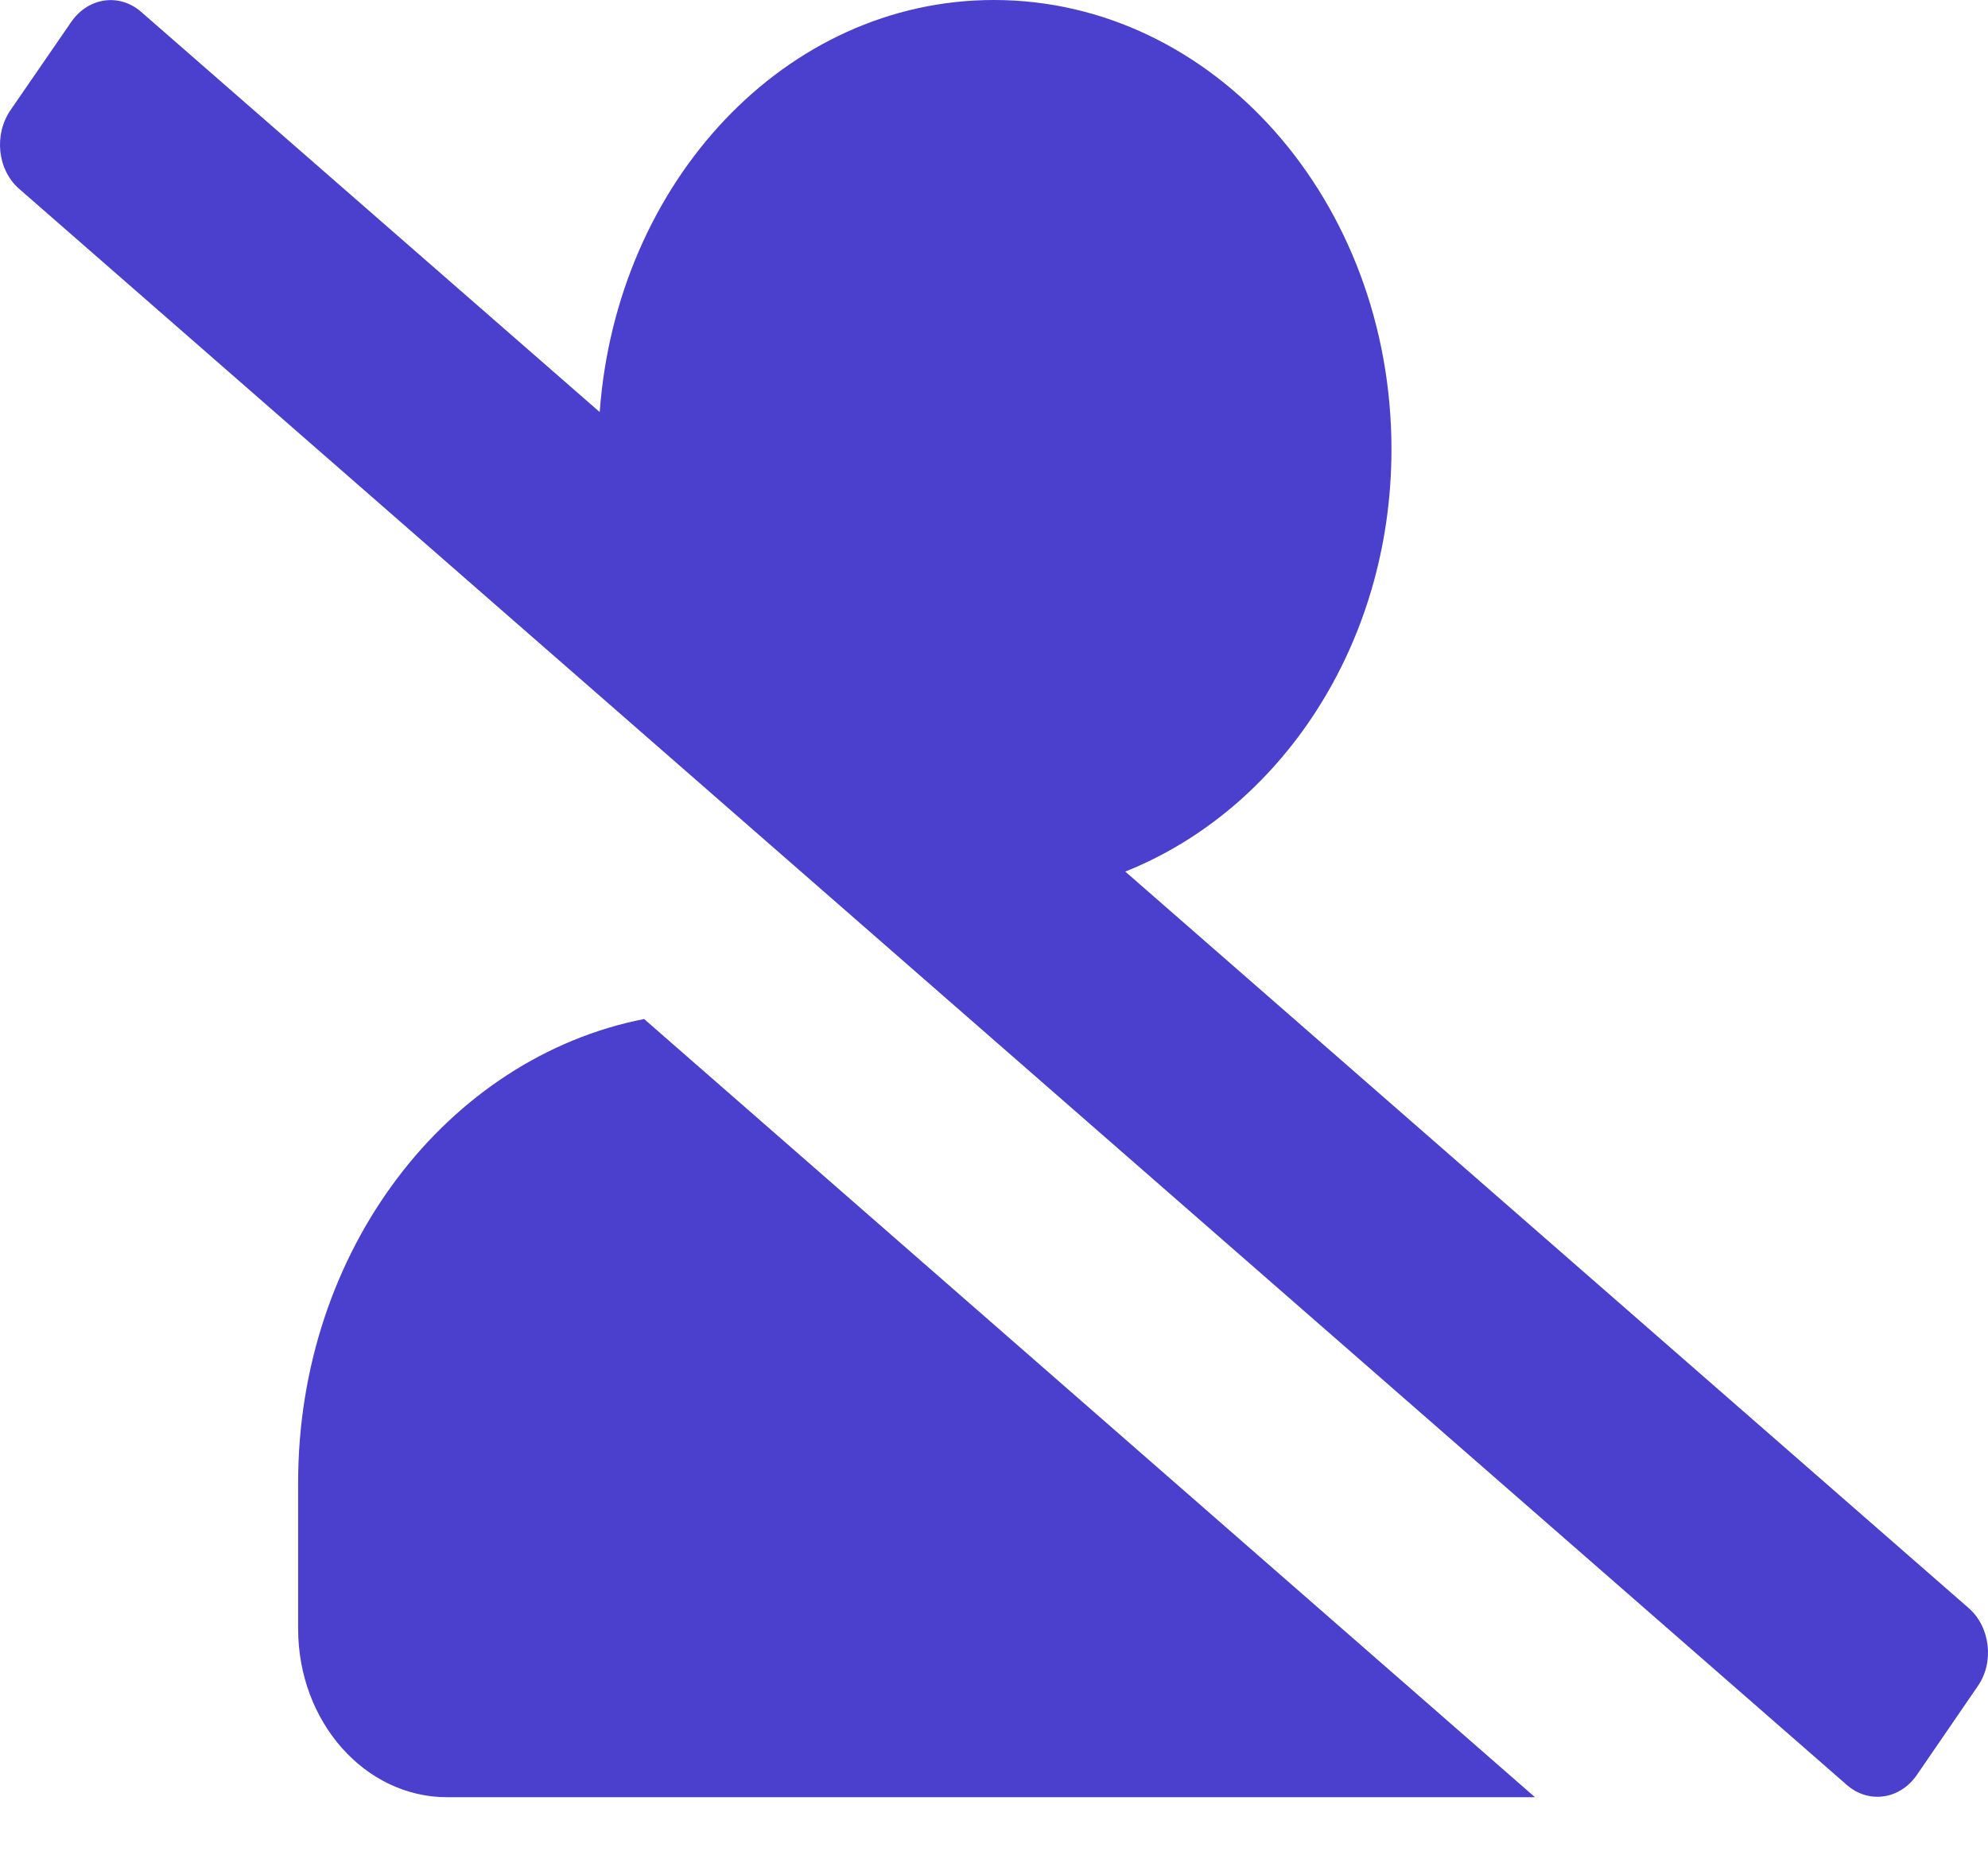 <svg width="30" height="28" viewBox="0 0 30 28" fill="none" xmlns="http://www.w3.org/2000/svg">
<path d="M29.708 24.269L16.981 13.154C19.316 12.222 20.998 9.737 20.998 6.781C20.998 3.036 18.313 0 14.998 0C11.853 0 9.303 2.744 9.05 6.219L2.131 0.18C1.803 -0.106 1.335 -0.042 1.077 0.328L0.158 1.663C-0.095 2.034 -0.039 2.564 0.289 2.85L27.87 26.939C28.198 27.225 28.667 27.161 28.925 26.79L29.844 25.45C30.097 25.09 30.036 24.555 29.708 24.269ZM4.499 22.377V24.581C4.499 25.985 5.506 27.124 6.749 27.124H23.164L9.72 15.379C6.758 15.962 4.499 18.86 4.499 22.377Z" fill="#4B3FCD"/>
</svg>

